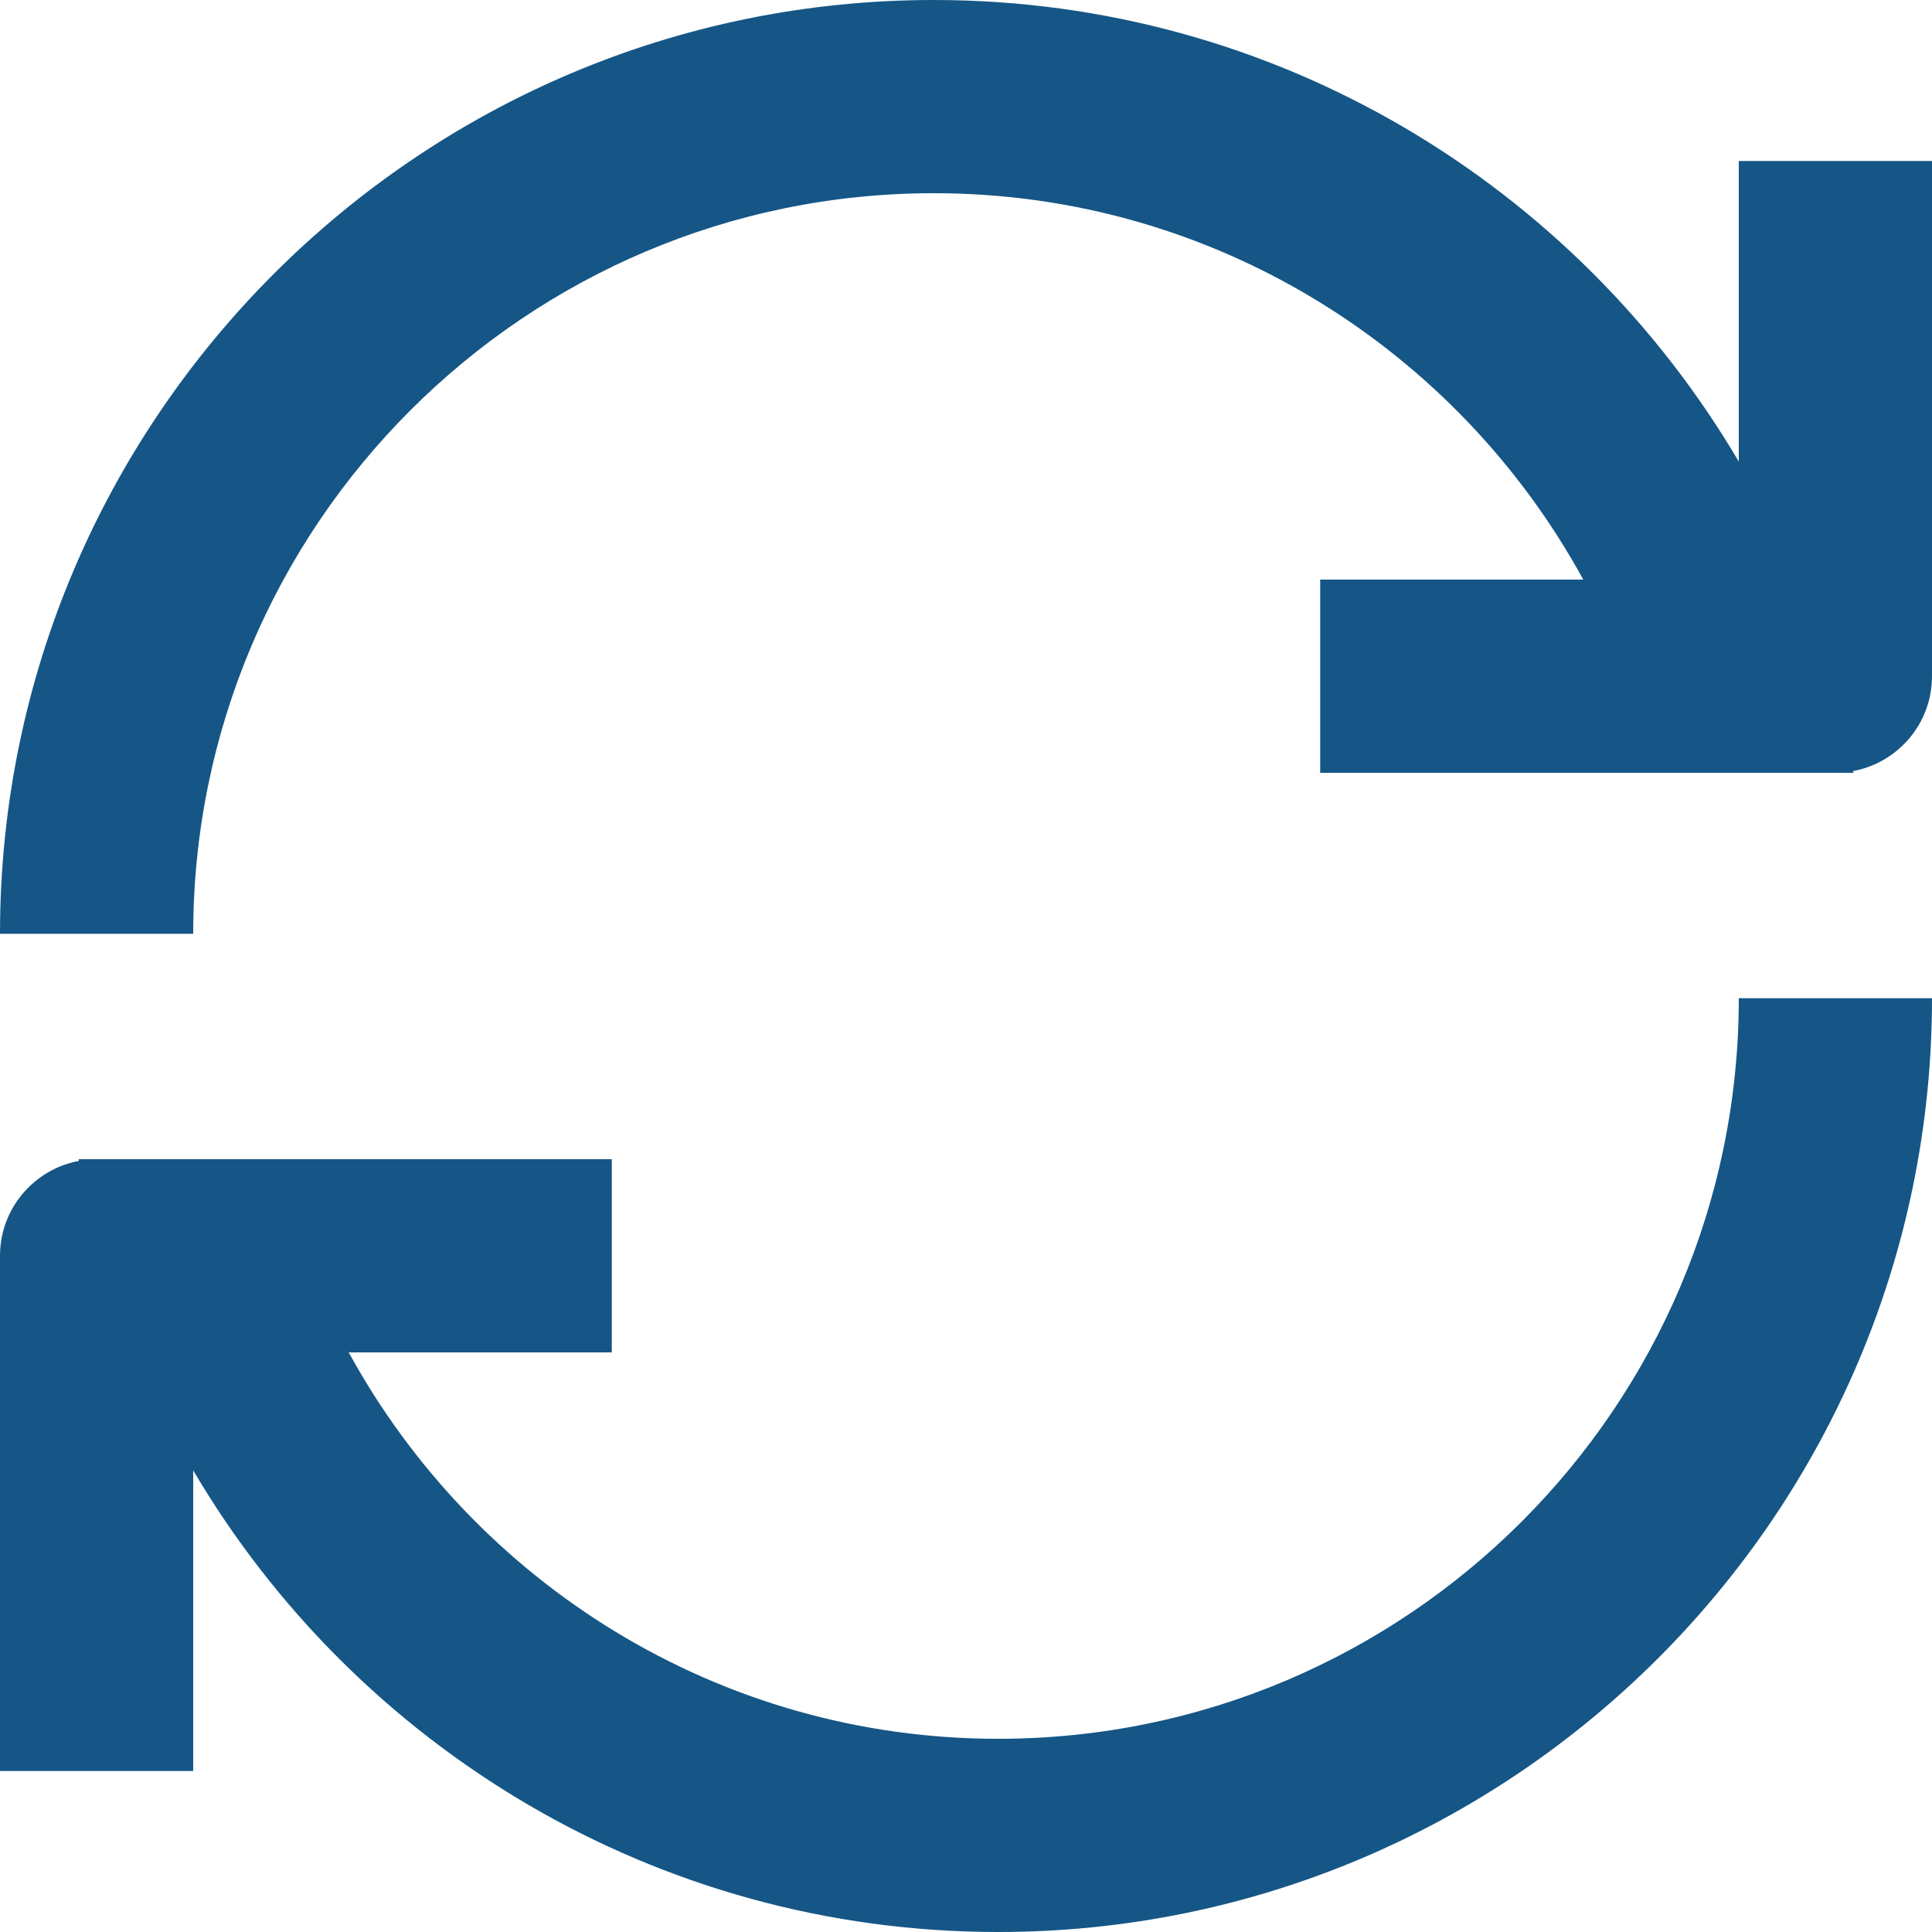 <svg width="18" height="18" viewBox="0 0 18 18" fill="none" xmlns="http://www.w3.org/2000/svg">
<path d="M18 9.3C18 14.097 14.097 18 9.3 18C6.107 18 3.313 16.27 1.8 13.699V16.5H0V11.7C0 11.259 0.317 10.894 0.735 10.816C0.734 10.811 0.733 10.805 0.732 10.8H5.7V12.6H3.249C4.421 14.742 6.691 16.2 9.3 16.2C13.105 16.2 16.2 13.105 16.2 9.3H18ZM16.2 1.5V4.301C14.687 1.73 11.893 0 8.7 0C3.903 0 0 3.903 0 8.7H1.8C1.8 4.895 4.895 1.8 8.7 1.8C11.309 1.8 13.579 3.258 14.751 5.4H12.3V7.2H17.268C17.267 7.194 17.266 7.189 17.265 7.184C17.683 7.106 18 6.741 18 6.3V1.5H16.2Z" fill="#155686"/>
</svg>

